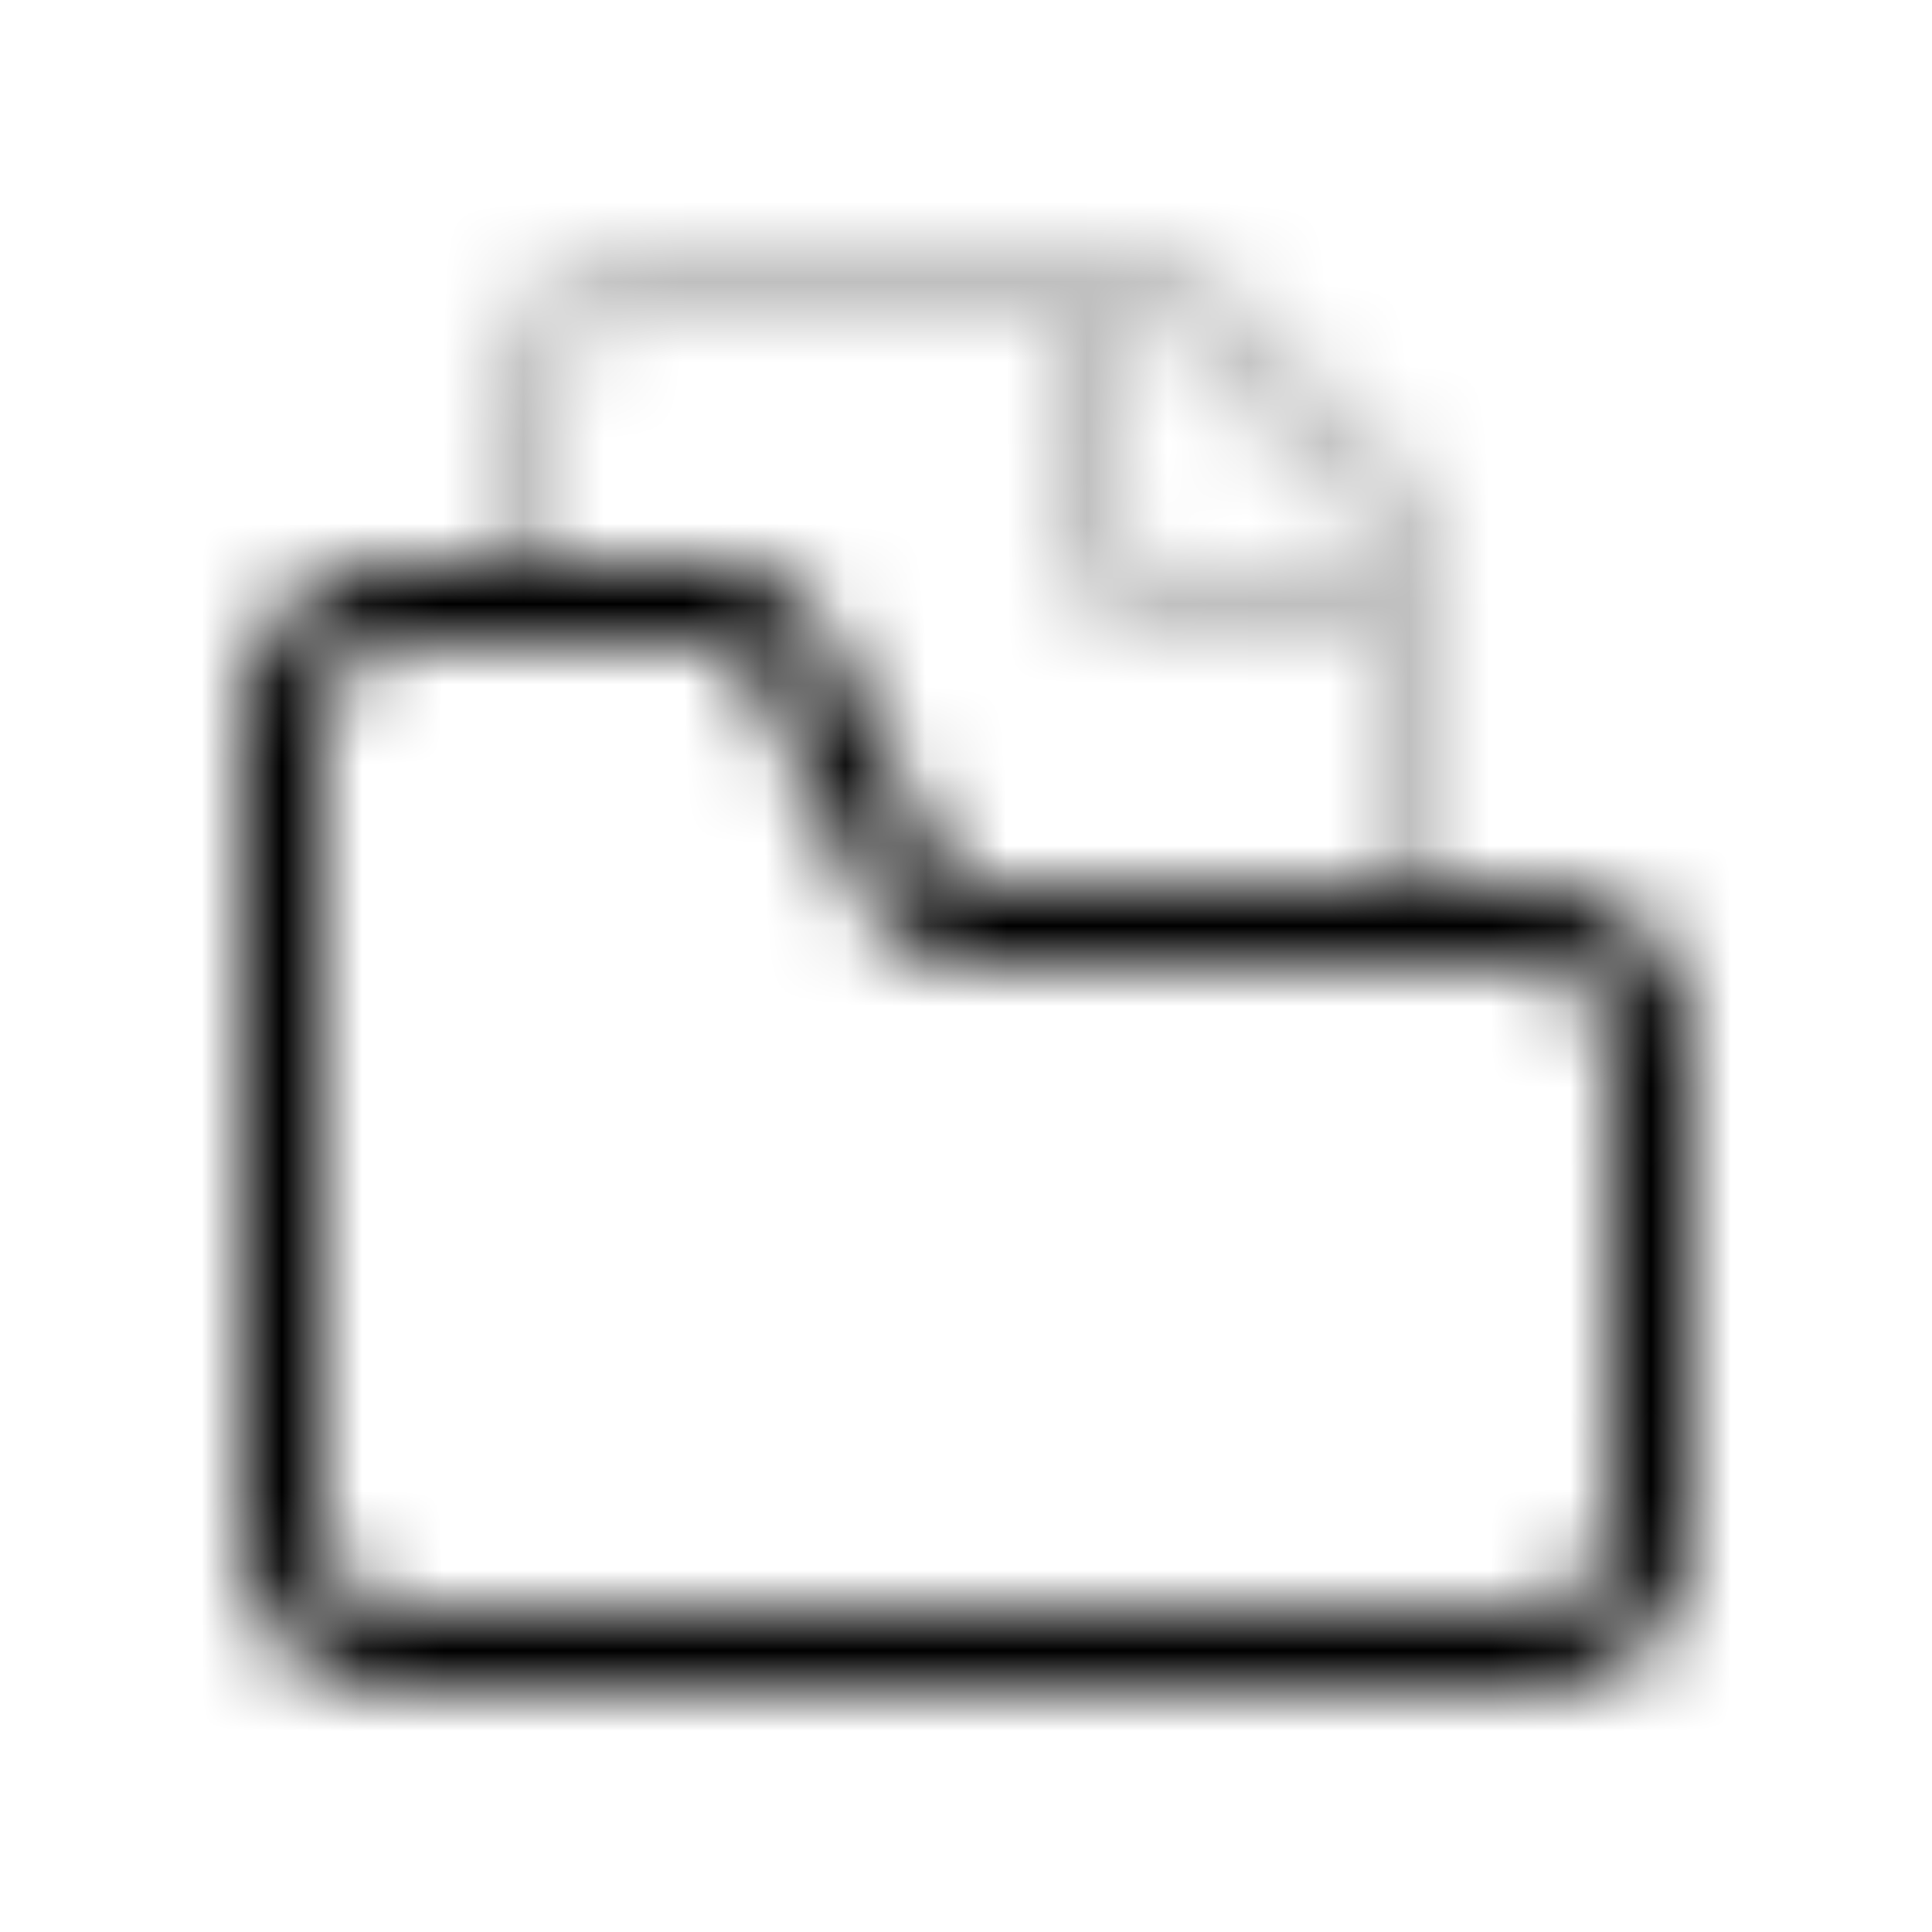 <svg xmlns="http://www.w3.org/2000/svg" xmlns:xlink="http://www.w3.org/1999/xlink" width="24" height="24" viewBox="0 0 24 24"><defs><mask id="letsIconsFolderFileAltDuotoneLine0"><g fill="none"><path stroke="silver" stroke-opacity=".25" d="M13.5 4v1.9c0 .56 0 .84.109 1.054a1 1 0 0 0 .437.437c.214.109.494.109 1.054.109H17"/><path stroke="silver" stroke-opacity=".25" d="M17.5 11V7.163c0-.245 0-.367-.028-.482a1 1 0 0 0-.12-.29c-.061-.1-.148-.187-.32-.36L14.968 3.97c-.173-.173-.26-.26-.36-.322a1 1 0 0 0-.29-.12c-.115-.027-.237-.027-.482-.027H8.9c-.84 0-1.26 0-1.581.163a1.5 1.5 0 0 0-.656.656c-.163.32-.163.74-.163 1.581V7"/><path stroke="#fff" d="M3.5 9.9c0-.84 0-1.26.163-1.581a1.5 1.5 0 0 1 .656-.656c.32-.163.74-.163 1.581-.163h2.413c.431 0 .646 0 .837.066a1.2 1.2 0 0 1 .448.277c.144.14.24.333.433.718l.938 1.878c.193.385.29.578.433.719c.127.124.28.219.448.277c.19.065.406.065.837.065H18.1c.84 0 1.26 0 1.581.164a1.5 1.5 0 0 1 .656.655c.163.321.163.741.163 1.581v4.2c0 .84 0 1.26-.163 1.581a1.5 1.5 0 0 1-.656.656c-.32.163-.74.163-1.581.163H5.9c-.84 0-1.26 0-1.581-.163a1.5 1.5 0 0 1-.656-.656c-.163-.32-.163-.74-.163-1.58z"/></g></mask></defs><path fill="currentColor" d="M0 0h24v24H0z" mask="url(#letsIconsFolderFileAltDuotoneLine0)"/></svg>